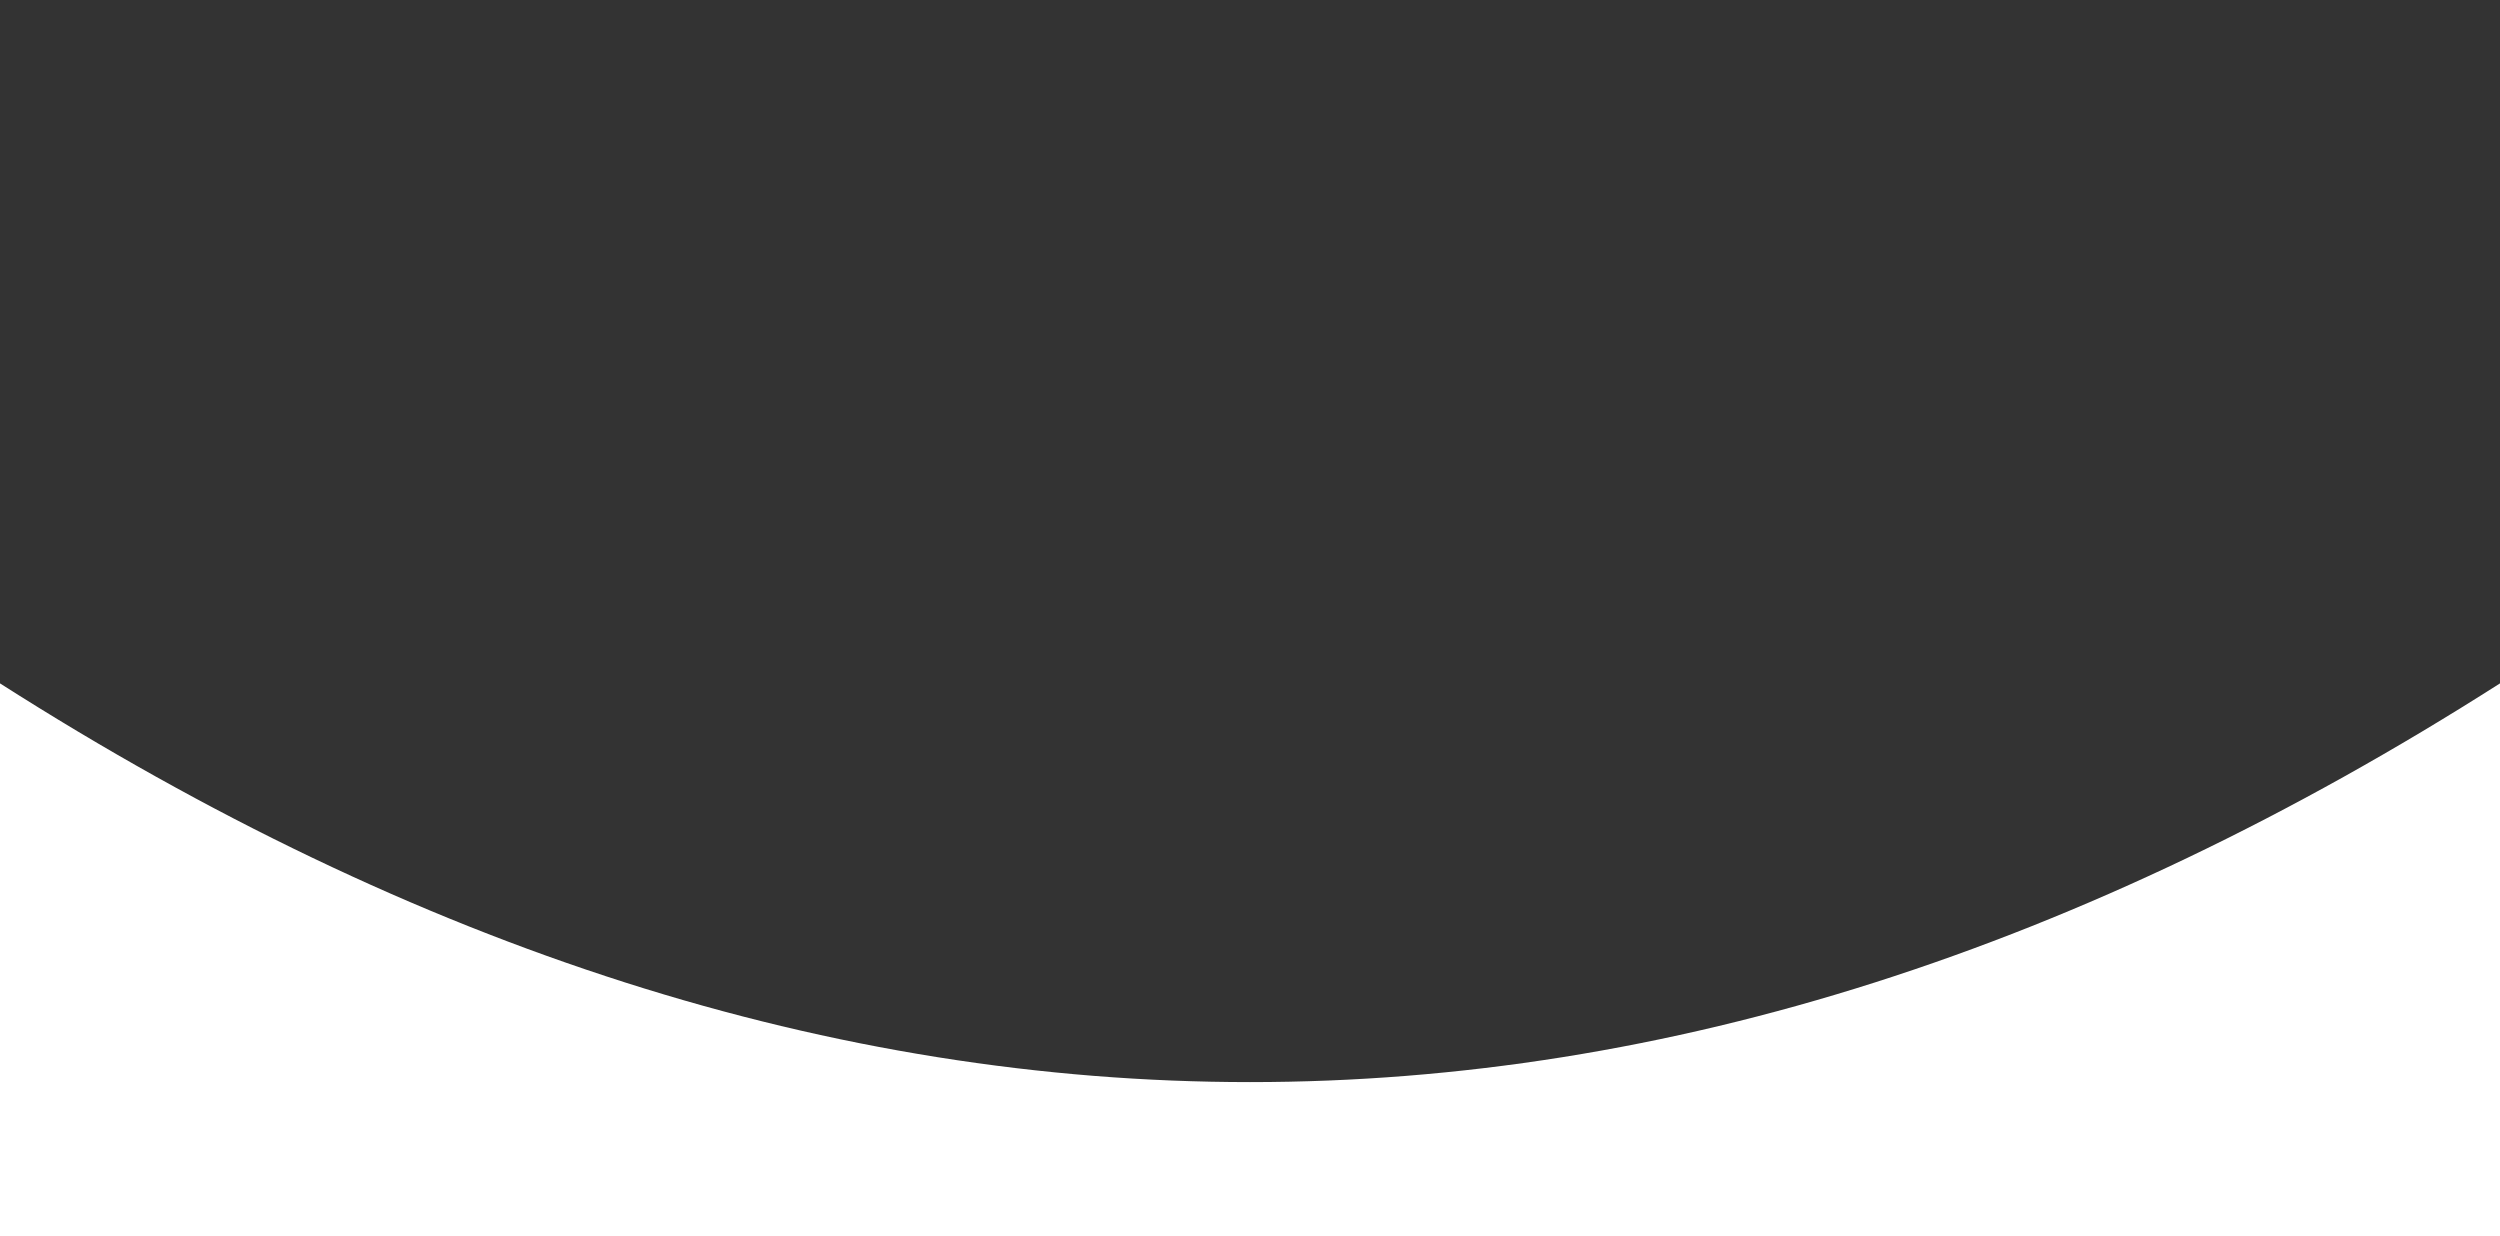 <?xml version="1.0" encoding="utf-8"?>
<!-- Generator: Adobe Illustrator 24.0.1, SVG Export Plug-In . SVG Version: 6.00 Build 0)  -->
<svg version="1.1" id="Layer_1" xmlns="http://www.w3.org/2000/svg" xmlns:xlink="http://www.w3.org/1999/xlink" x="0px" y="0px"
	 viewBox="0 0 2247.3 1111.3" style="enable-background:new 0 0 2247.3 1111.3;" xml:space="preserve">
<rect x="0" y="0" width="2247.3" height="1111.3" fill="#333333" stroke="none"/>
<style type="text/css">
	.st0{fill:#0099FF;}
	.st1{fill:none;}
	.st2{fill:#FFFFFF;}
</style>
<g id="Layer_1_1_">
	<path class="st0" d="M1503.4,910.7"/>
	<path class="st1" d="M2247.3,174.9v878.8h-80c-80,0-240,0-400,0s-320,0-480,0s-320,0-400,0h-80V174.9"/>
</g>
<g id="Layer_1_copy">
	<path class="st2" d="M2247.3,614.3v513.6h-124.9c-124.9,0-374.6,0-624.3,0s-499.4,0-749.1,0s-499.4,0-624.3,0H0V614.3
		C749.1,1092.2,1498.2,1092.2,2247.3,614.3z"/>
</g>
</svg>

